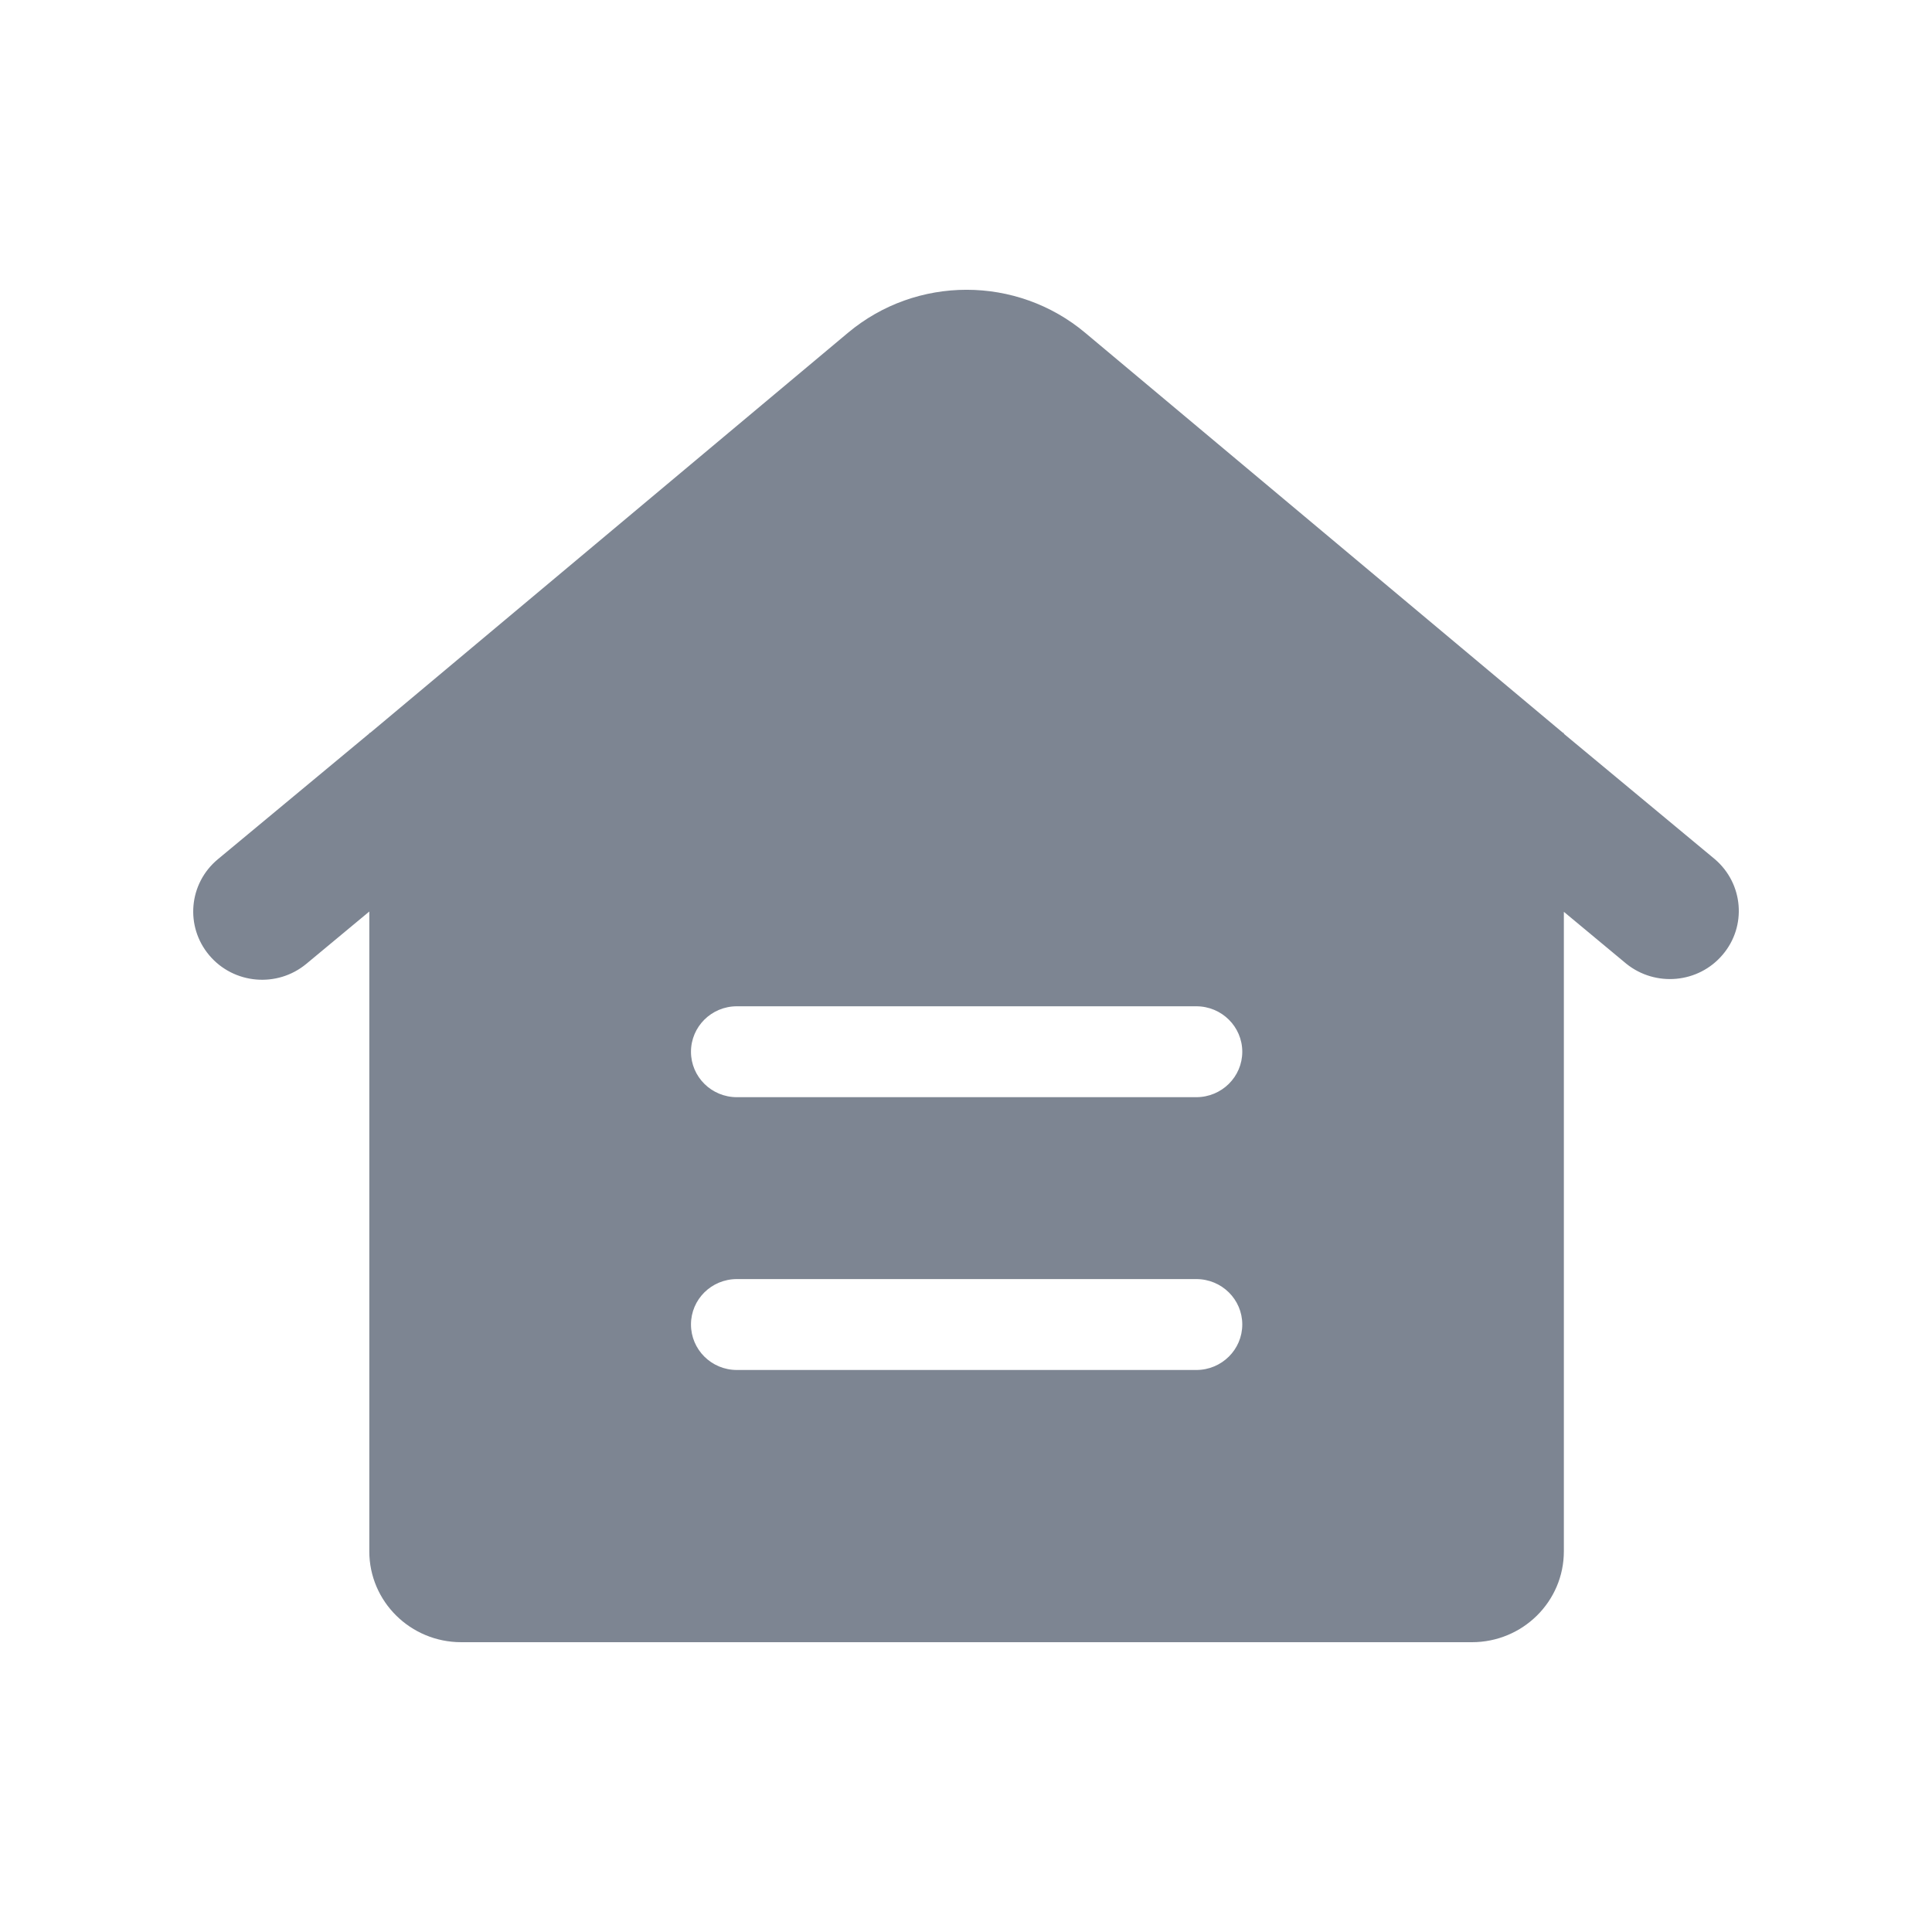 <svg xmlns="http://www.w3.org/2000/svg" xmlns:xlink="http://www.w3.org/1999/xlink" width="20px" height="20px" viewBox="0 0 20 20" version="1.1">
    <title>仓库</title>
    <g id="页面-1" stroke="none" stroke-width="1" fill="none" fill-rule="evenodd">
        <g id="组织架构/单位管理" transform="translate(-16, -742)">
            <g id="编组-2备份-123" transform="translate(8, 730)">
                <rect id="矩形" x="0" y="0" width="224" height="44"/>
                <g id="仓库" transform="translate(18, 22) rotate(-360) translate(-18, -22) translate(8, 12)" fill="#7D8592" fill-rule="nonzero">
                    <path d="M16.189,9.439 L16.189,16.059 C16.189,16.579 15.763,17 15.237,17 L4.775,17 C4.249,17 3.823,16.579 3.823,16.059 L3.823,9.436 L3.172,9.977 C2.87,10.228 2.42,10.189 2.167,9.89 C1.914,9.591 1.953,9.146 2.255,8.895 L3.823,7.593 L3.823,7.587 L3.831,7.587 L3.909,7.522 L8.777,3.446 C9.486,2.851 10.526,2.851 11.235,3.446 L16.181,7.587 L16.189,7.587 L16.189,7.596 L17.753,8.895 C18.048,9.148 18.084,9.588 17.833,9.883 C17.583,10.179 17.139,10.22 16.836,9.977 L16.189,9.439 Z M7.628,10.417 C7.365,10.417 7.153,10.628 7.153,10.888 C7.153,11.147 7.365,11.358 7.628,11.358 L12.384,11.358 C12.647,11.358 12.86,11.147 12.86,10.888 C12.86,10.628 12.647,10.417 12.384,10.417 L7.628,10.417 Z M7.628,13.241 C7.365,13.241 7.153,13.451 7.153,13.711 C7.153,13.971 7.365,14.182 7.628,14.182 L12.384,14.182 C12.647,14.182 12.86,13.971 12.86,13.711 C12.86,13.451 12.647,13.241 12.384,13.241 L7.628,13.241 L7.628,13.241 Z" id="形状"/>
                </g>
            </g>
        </g>
    </g>
</svg>